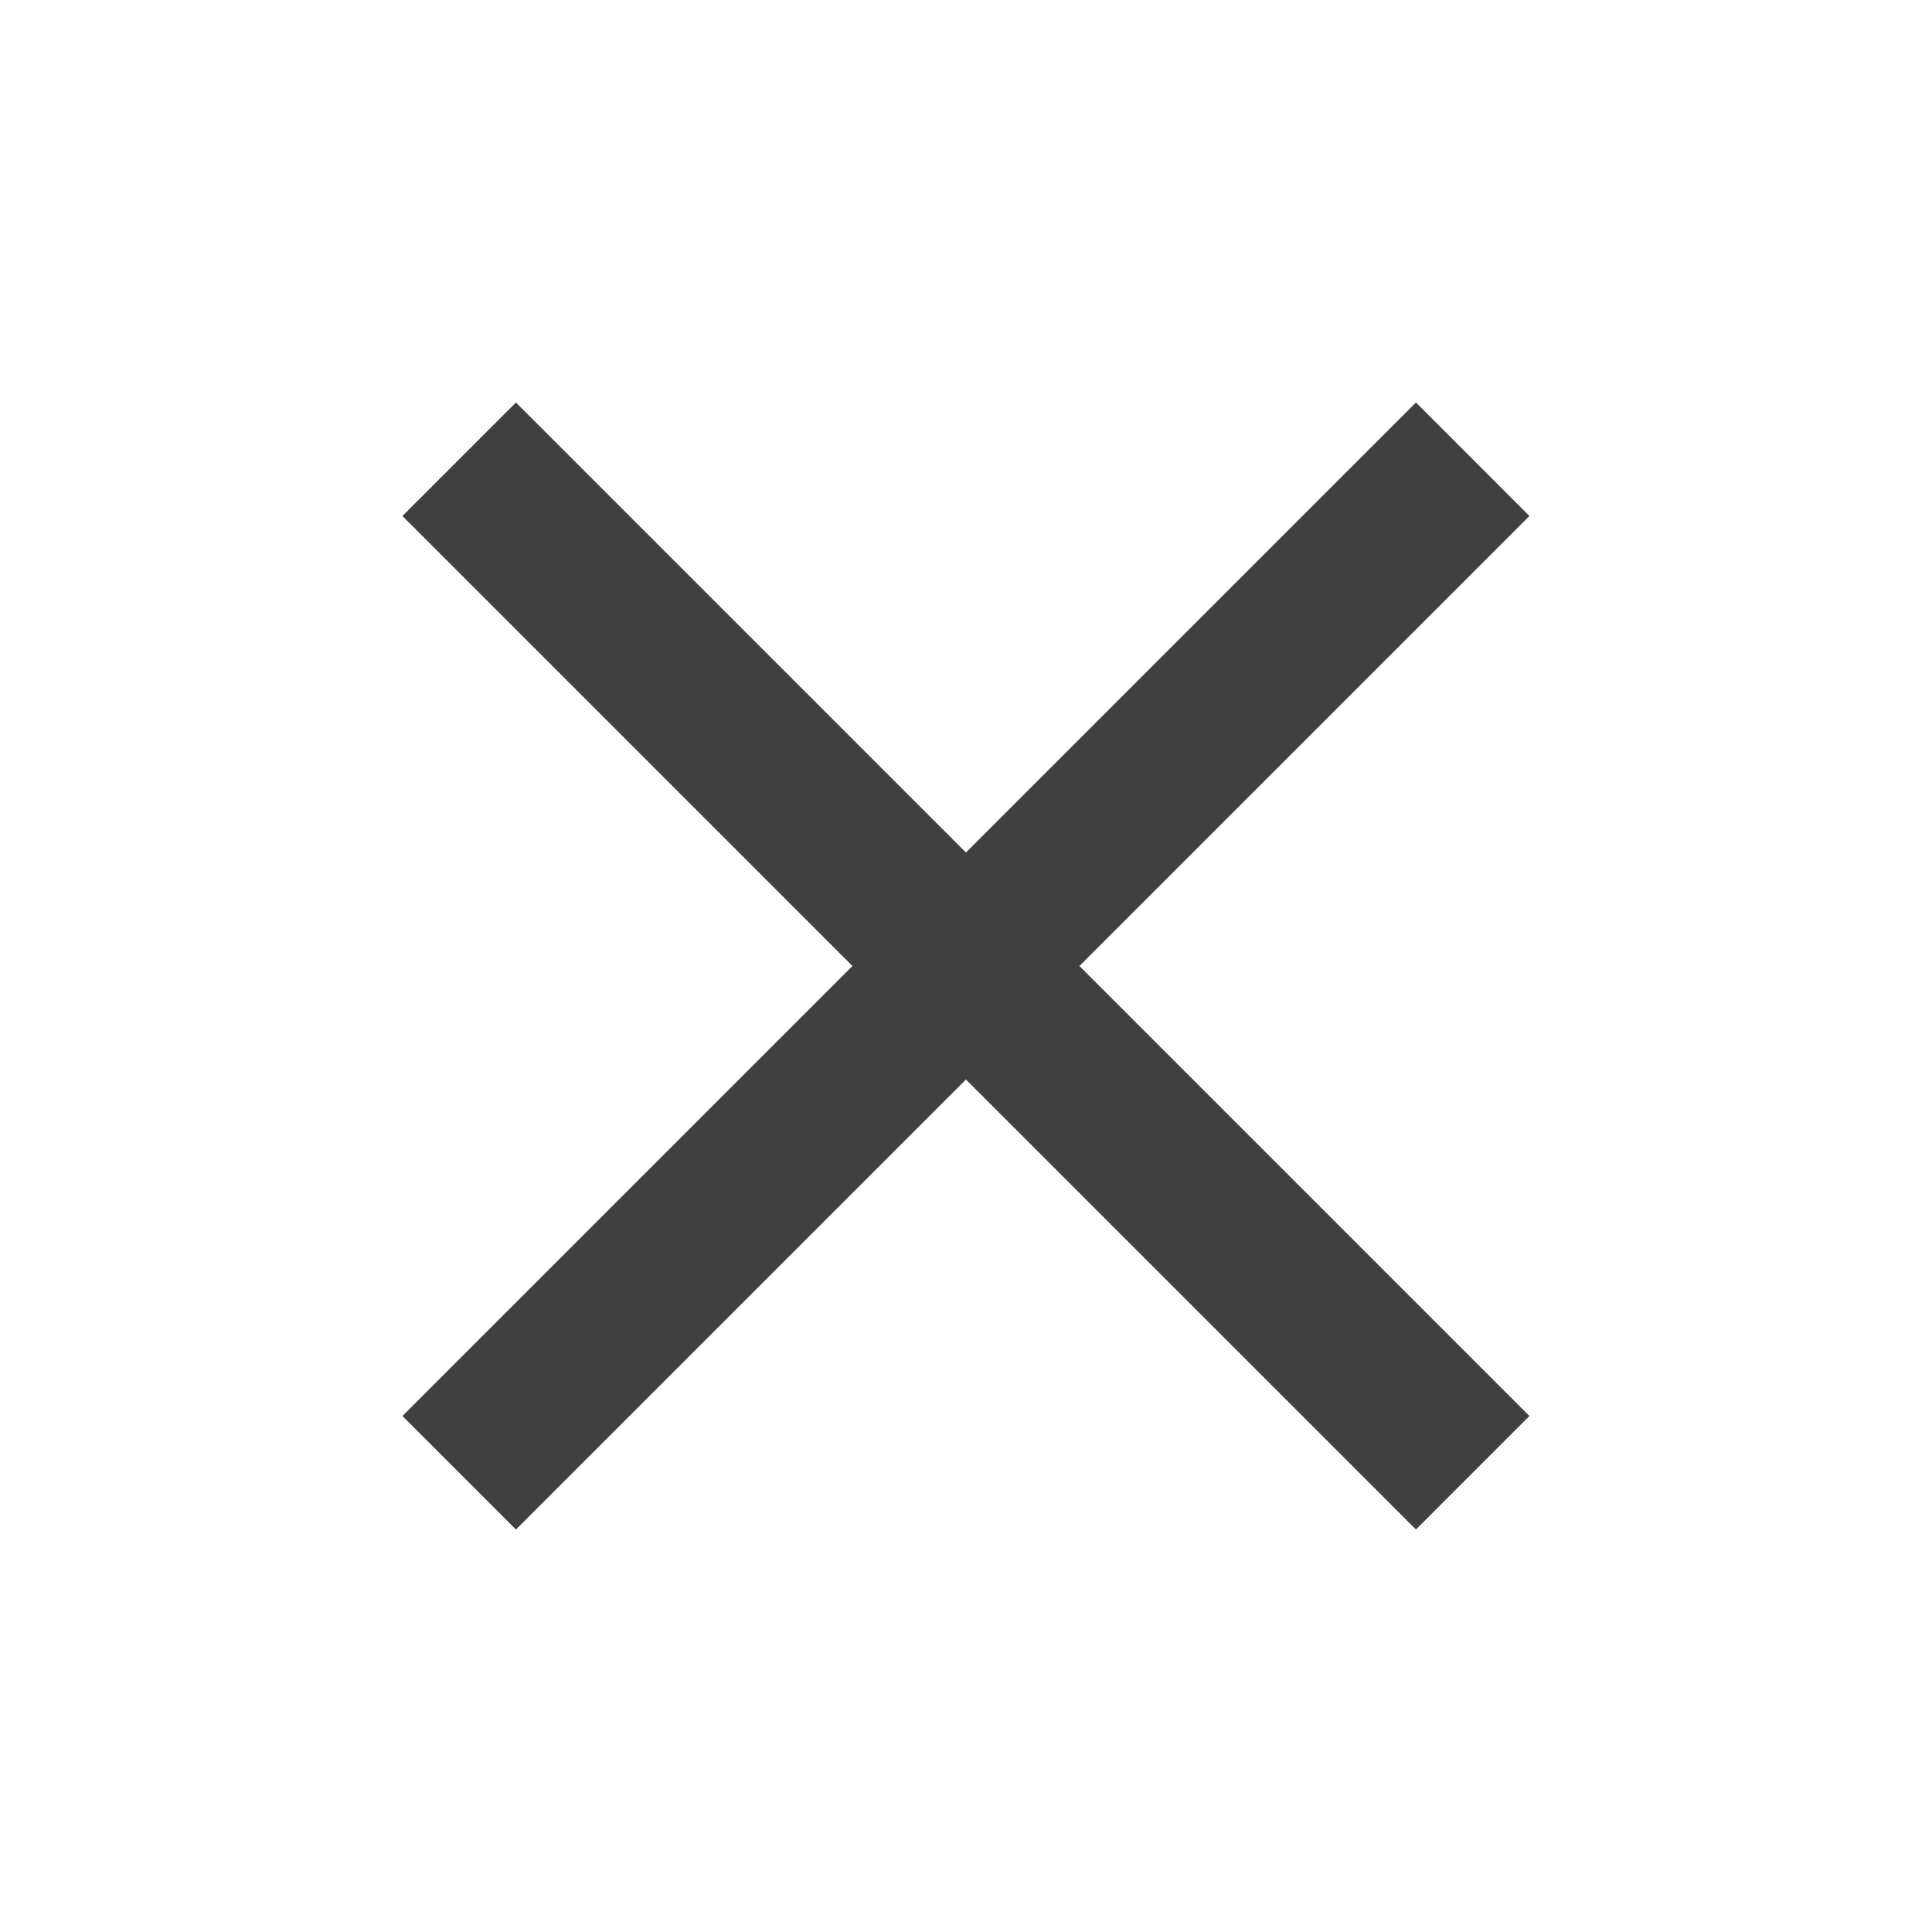 <svg width="37" height="37" viewBox="0 0 37 37" fill="none" xmlns="http://www.w3.org/2000/svg">
<path d="M29.29 9.882L27.117 7.708L18.499 16.326L9.881 7.708L7.707 9.882L16.325 18.5L7.707 27.118L9.881 29.292L18.499 20.674L27.117 29.292L29.29 27.118L20.672 18.5L29.29 9.882Z" fill="#404040"/>
</svg>
